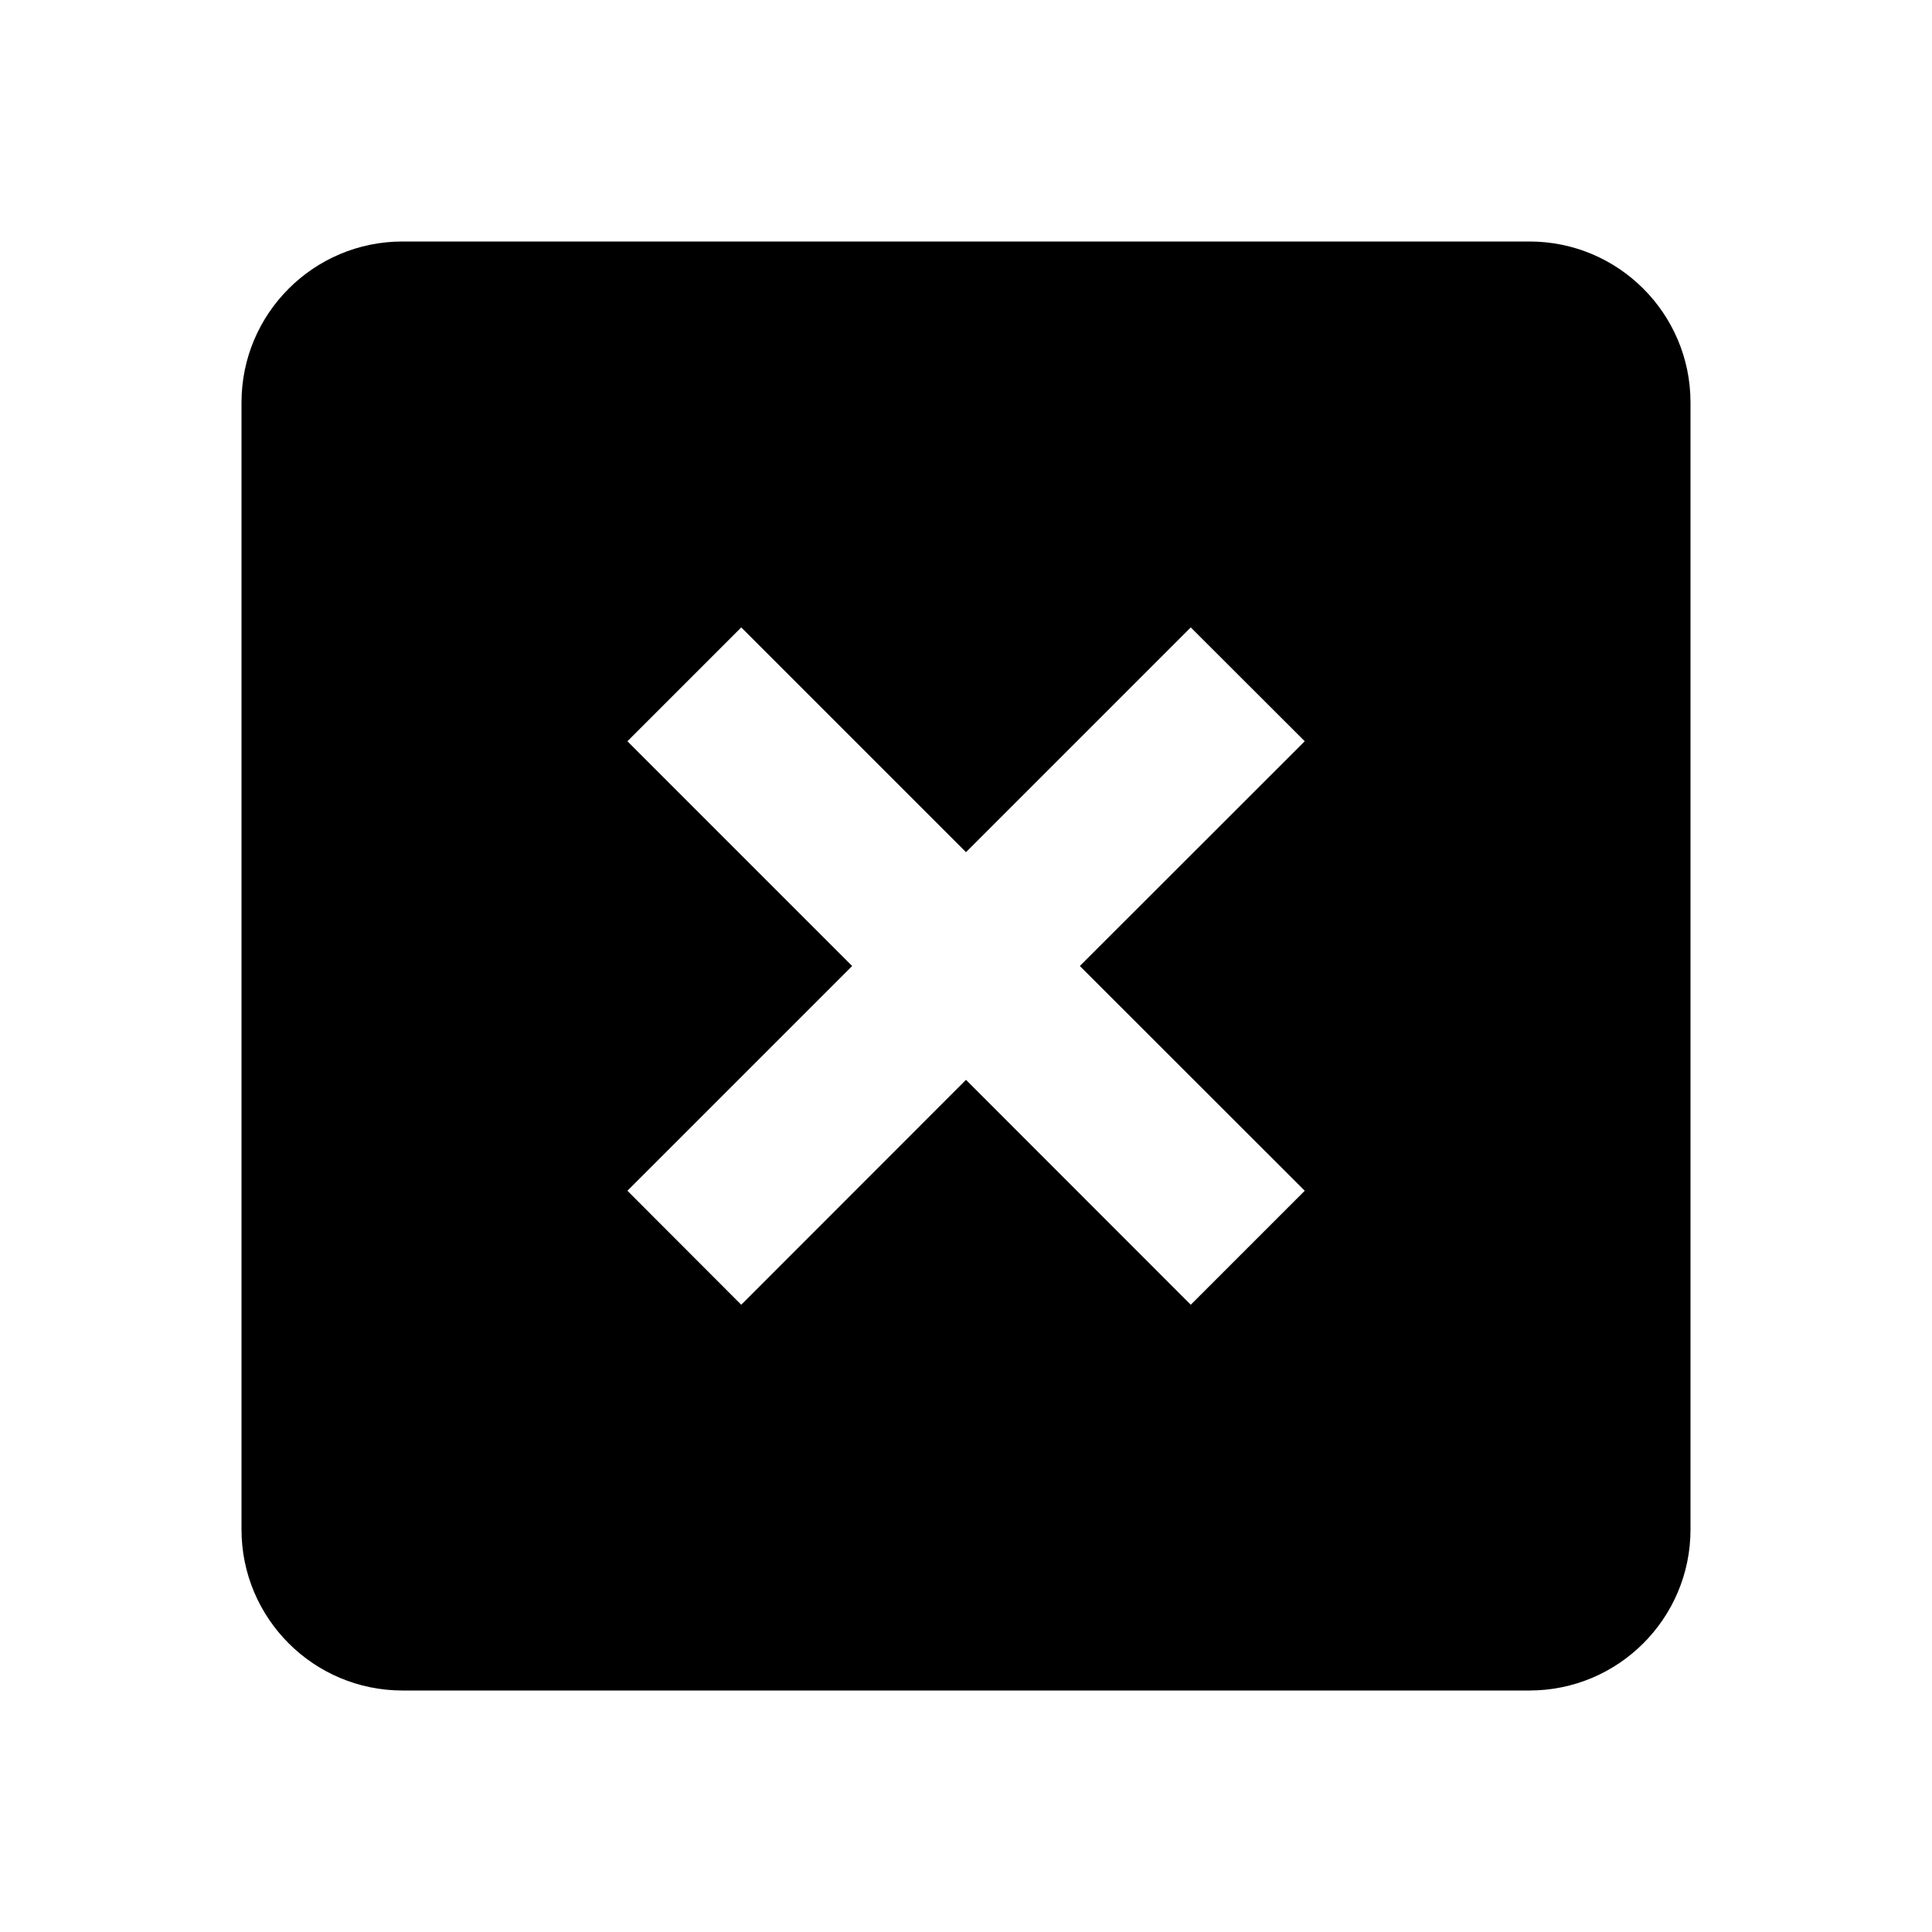<svg width="12" height="12" viewBox="0 0 12 12" fill="none" xmlns="http://www.w3.org/2000/svg">
<path d="M10.5 2.5C10.5 1.948 10.052 1.5 9.5 1.5H2.5C1.948 1.5 1.5 1.948 1.5 2.5V9.5C1.5 10.052 1.948 10.5 2.5 10.5H9.5C10.052 10.5 10.5 10.052 10.5 9.5V2.5ZM8.104 7.396L7.396 8.104L6 6.707L4.604 8.104L3.897 7.396L5.293 6L3.897 4.604L4.604 3.897L6 5.293L7.396 3.897L8.104 4.604L6.707 6L8.104 7.396Z" fill="black"/>
</svg>
